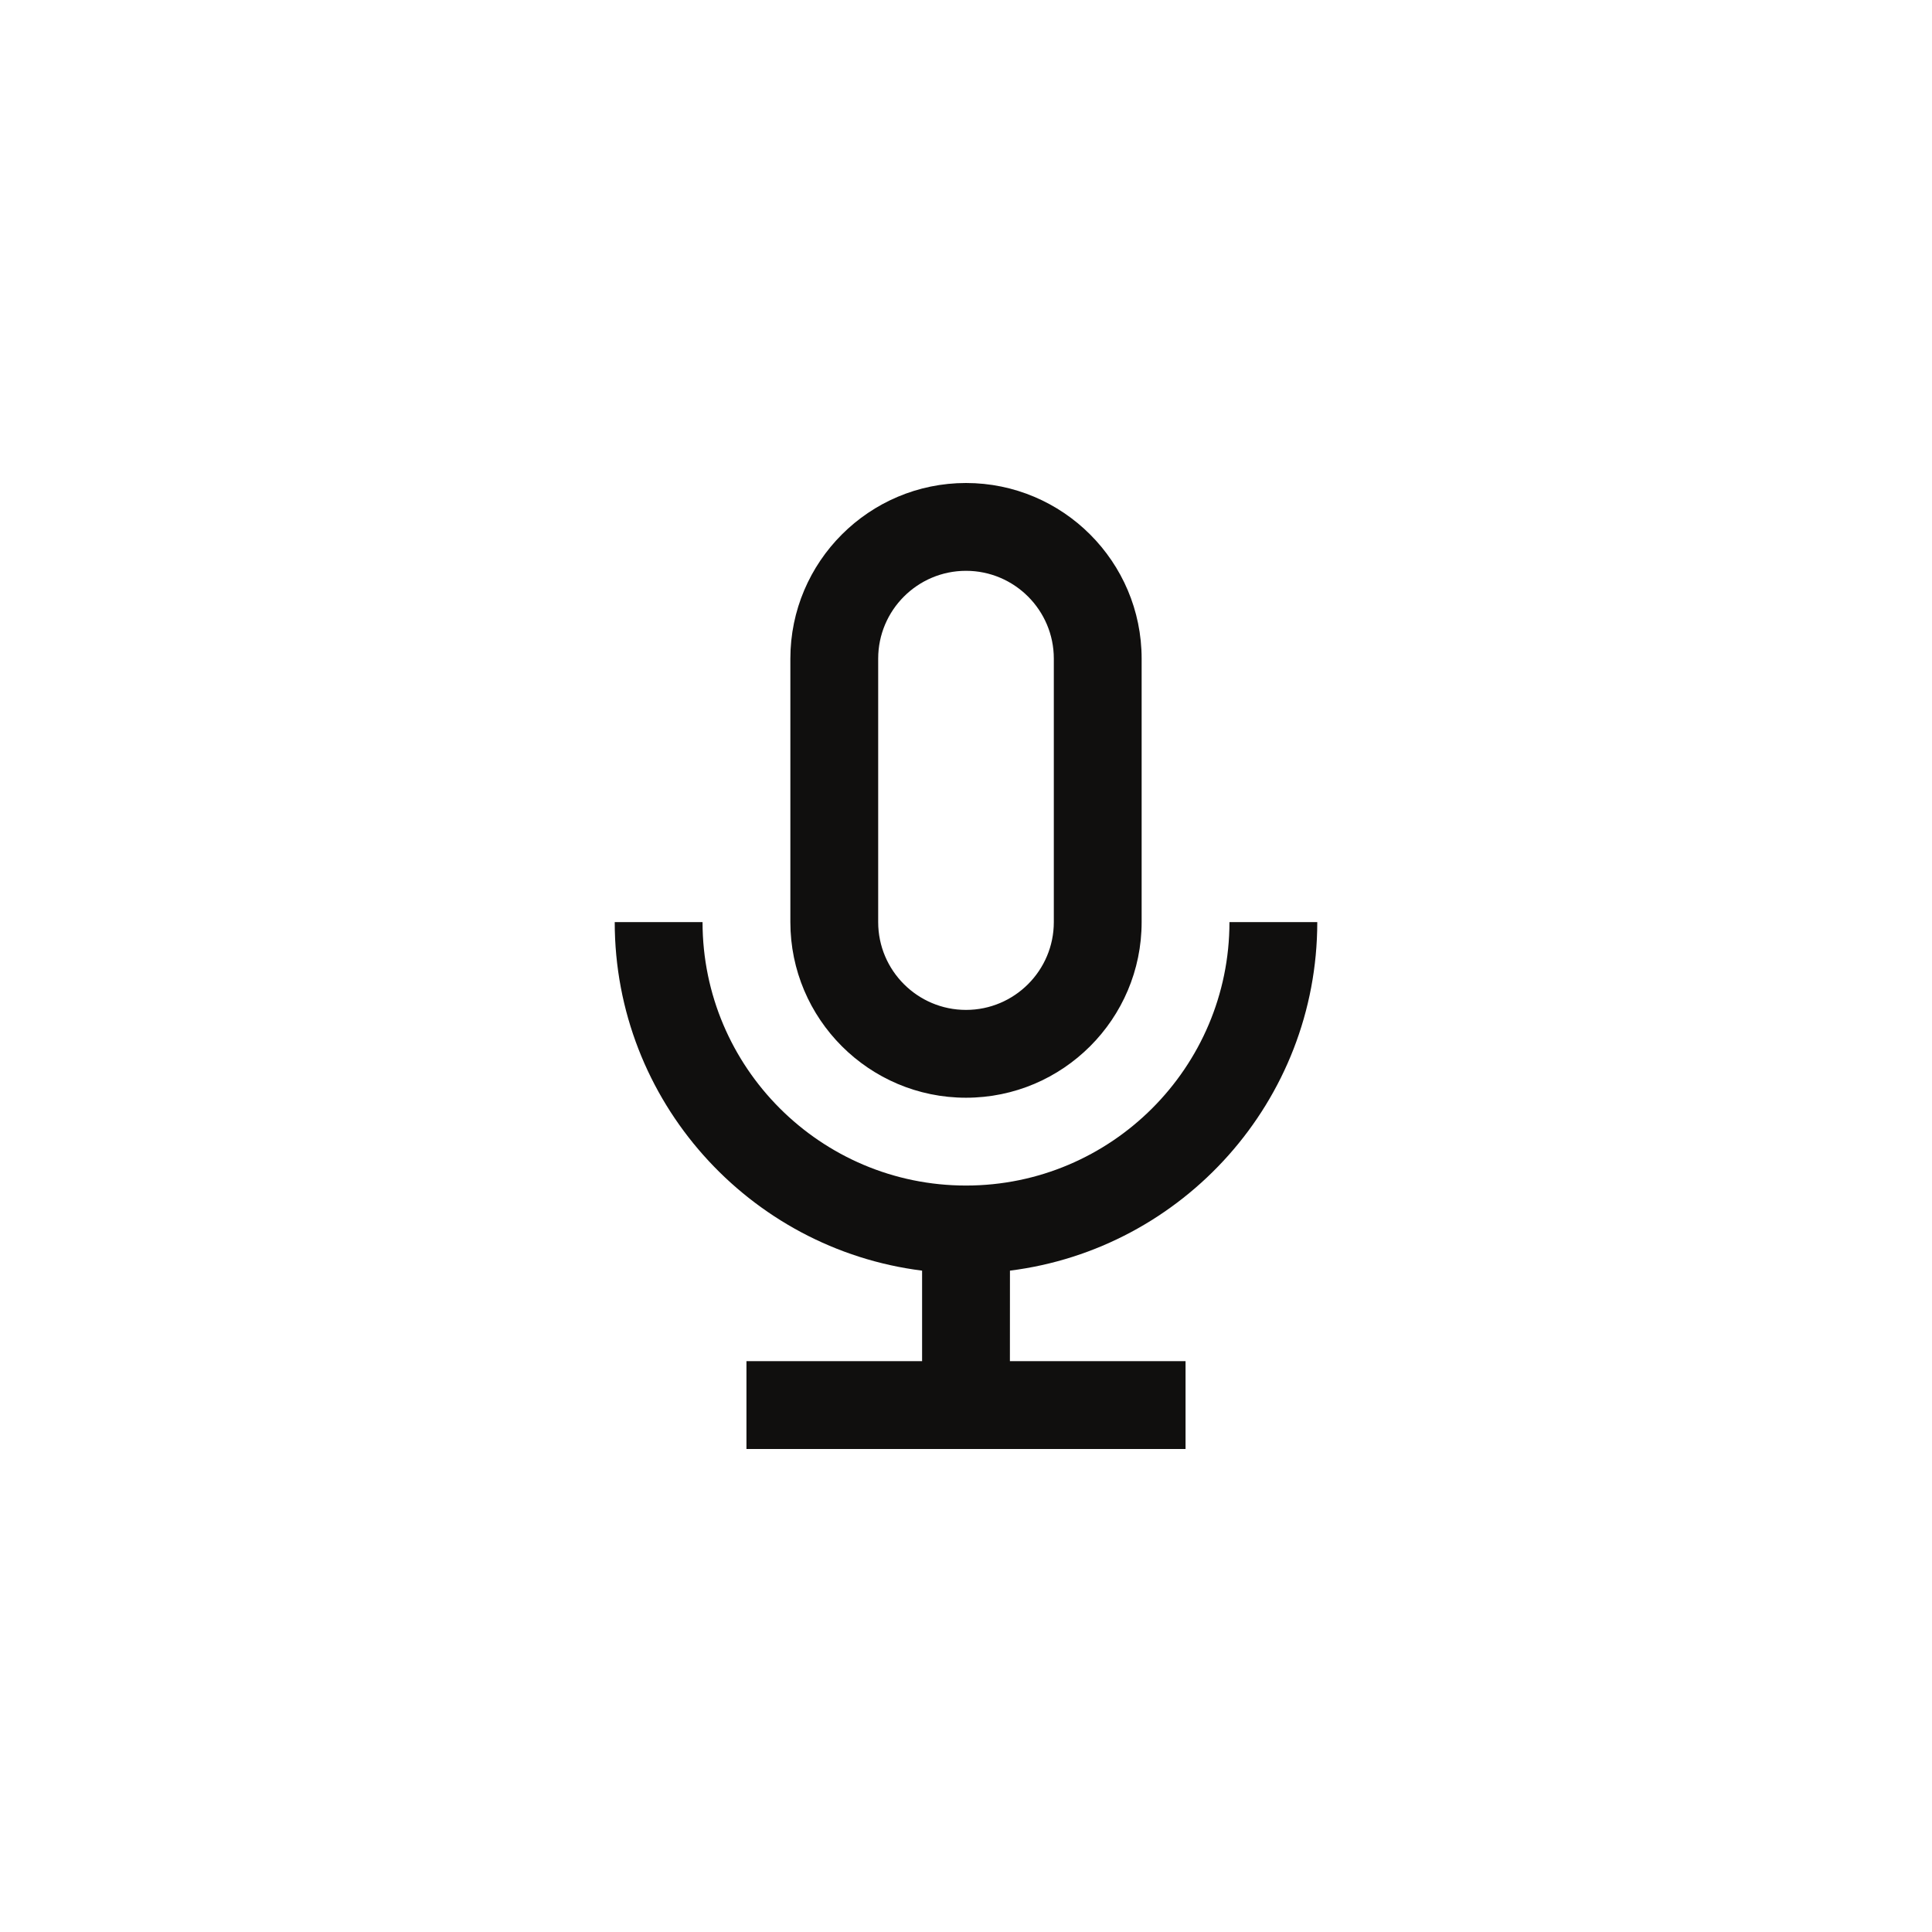 <?xml version="1.0" encoding="UTF-8"?>
<svg width="44px" height="44px" viewBox="0 0 44 44" version="1.1" xmlns="http://www.w3.org/2000/svg" xmlns:xlink="http://www.w3.org/1999/xlink">
    <!-- Generator: Sketch 58 (84663) - https://sketch.com -->
    <desc>Created with Sketch.</desc>
    <g class="contentFill"  id="Artboard-Copy" stroke="none" stroke-width="1" fill="none" fill-rule="evenodd">
        <g id="Icons-/-24-/-AV-/-Mic-On" transform="translate(10, 10)" fill="#100F0E">
            <path d="M7,23 L7,21 L11,21 L11,18.938 C7.059,18.444 4,15.073 4,11 L6,11 C6,14.309 8.691,17 12,17 C15.309,17 18,14.309 18,11 L20,11 C20,15.072 16.941,18.444 13.001,18.938 L13,21 L17,21 L17,23 L11,23 L7,23 Z M12,1 C14.206,1 16,2.794 16,5 L16,11 C16,13.206 14.206,15 12,15 C9.794,15 8,13.206 8,11 L8,5 C8,2.794 9.794,1 12,1 Z M12,3 C10.897,3 10,3.897 10,5 L10,11 C10,12.103 10.897,13 12,13 C13.103,13 14,12.103 14,11 L14,5 C14,3.897 13.103,3 12,3 Z" id="Combined-Shape"></path>
        </g>
    </g>
</svg>
